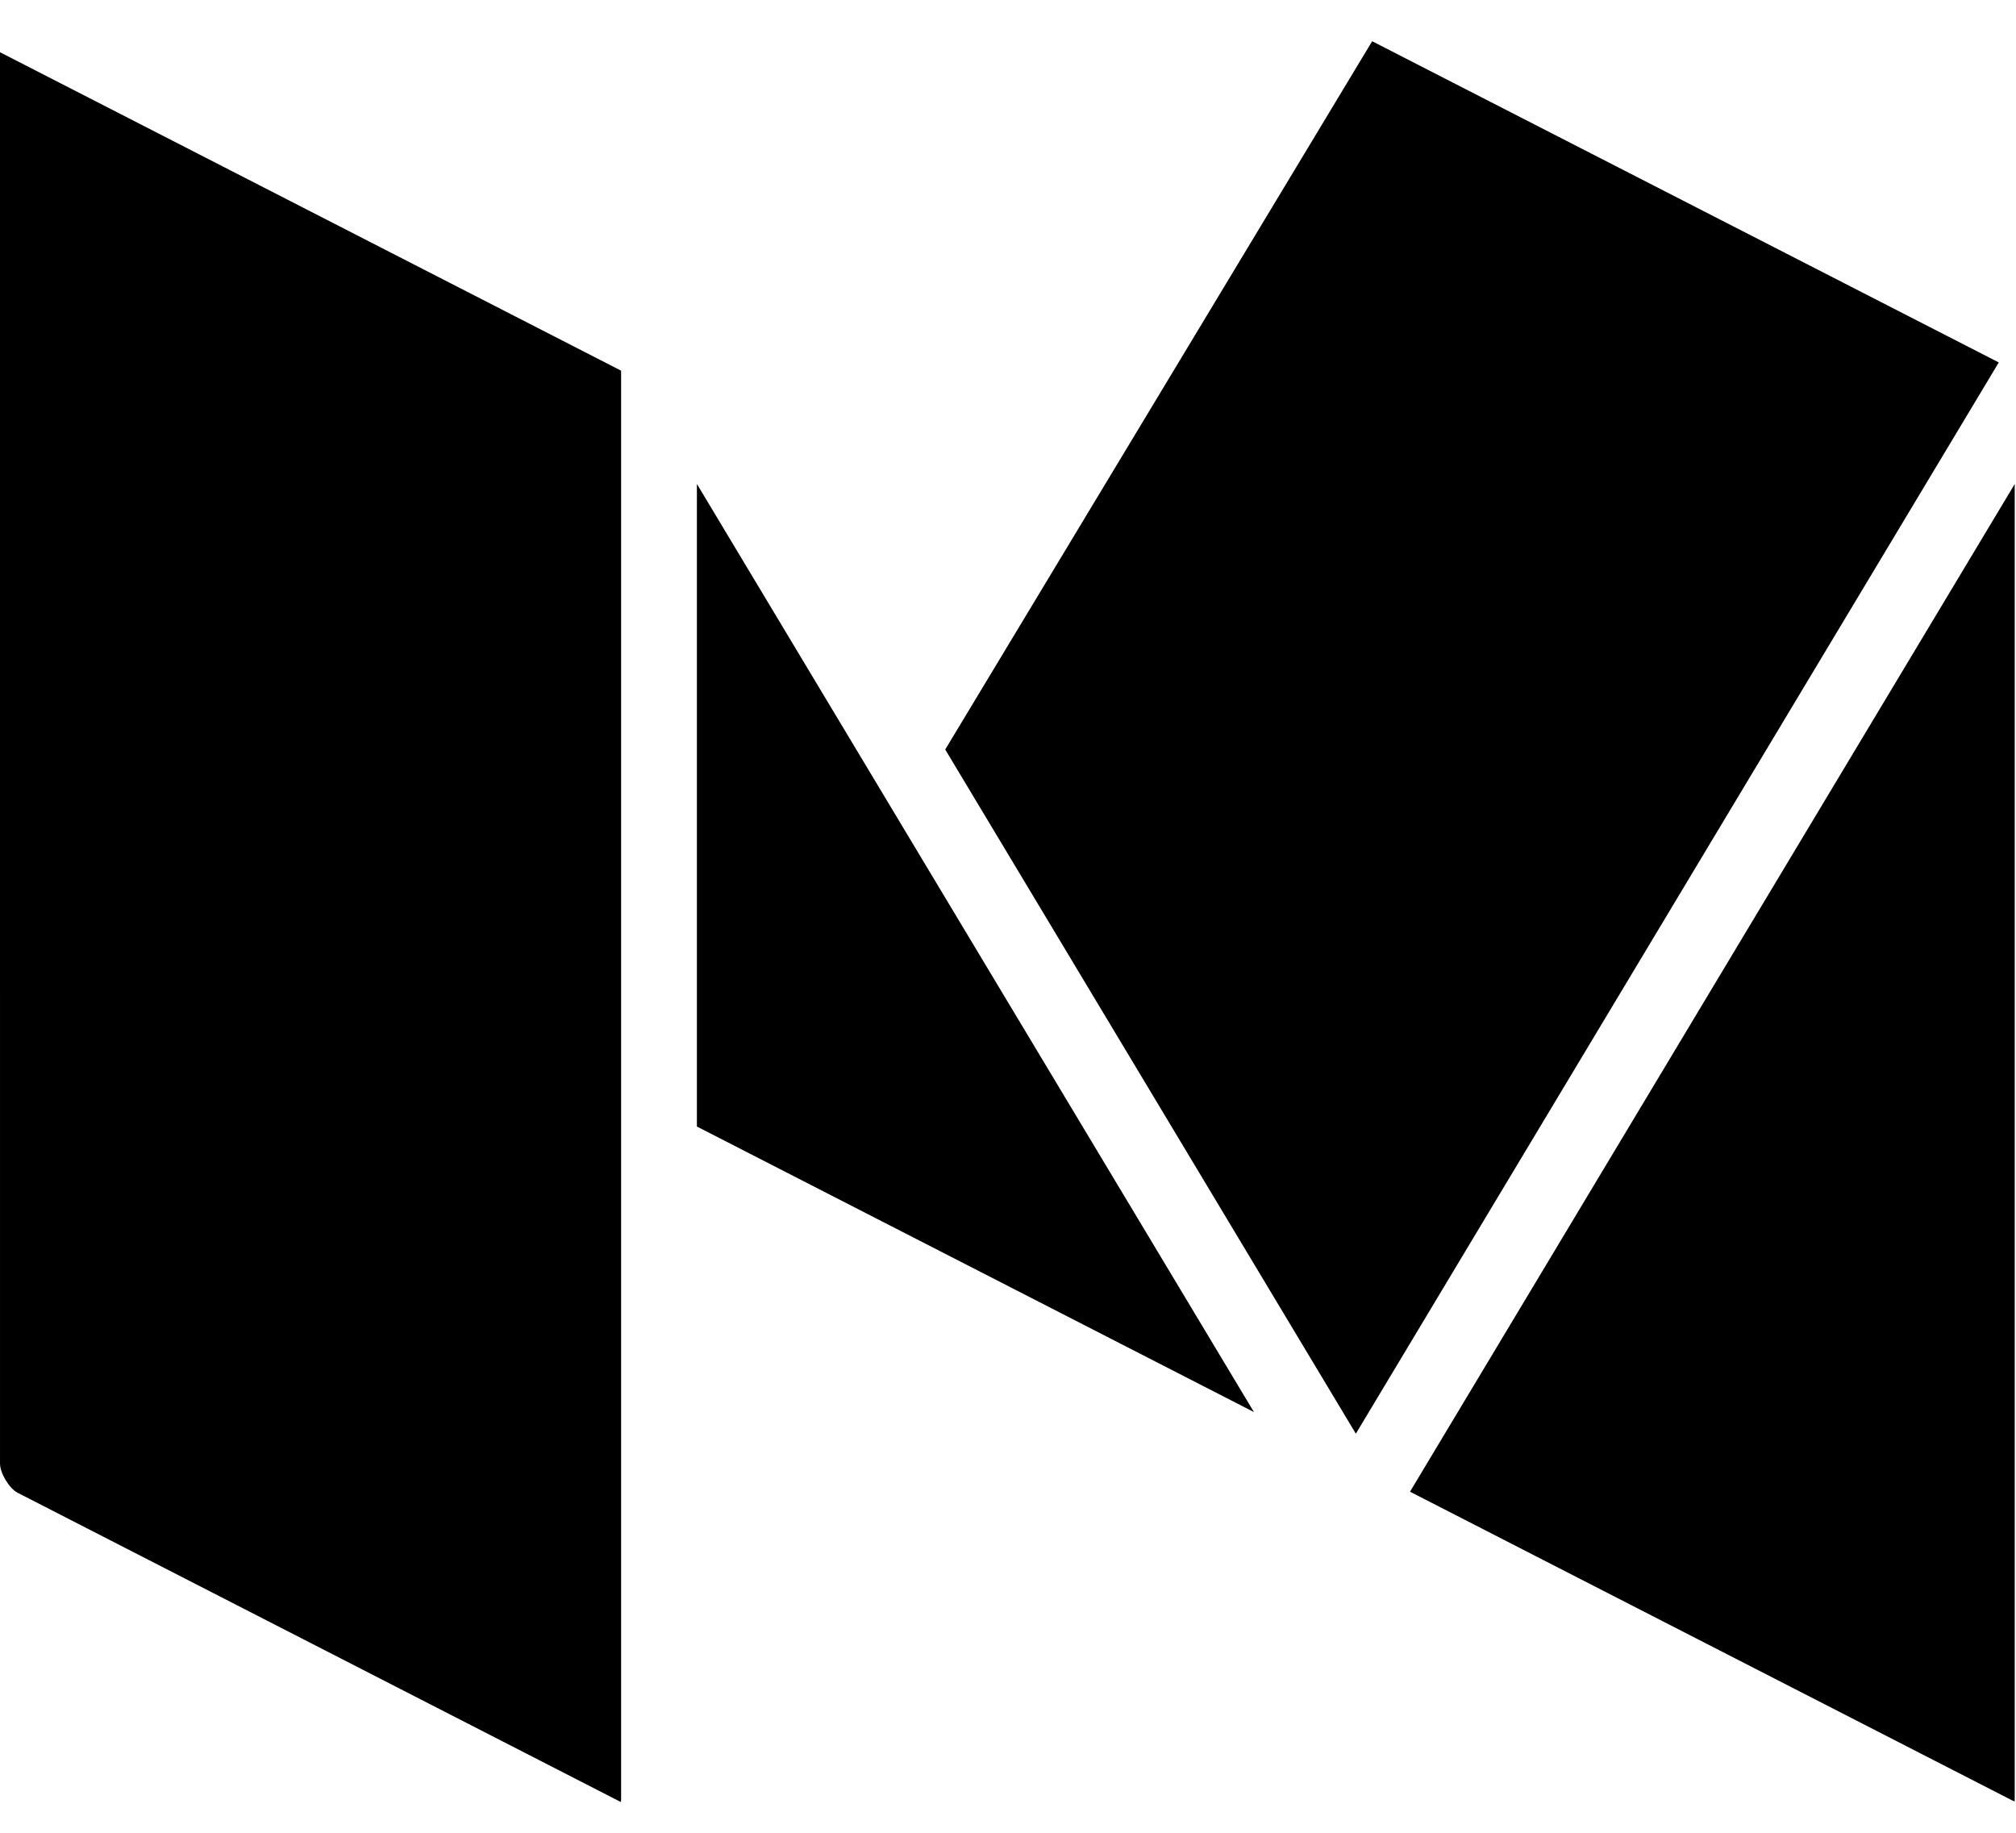 <?xml version="1.0" encoding="UTF-8"?>
<svg width="22px" height="20px" viewBox="0 0 22 20" version="1.1" xmlns="http://www.w3.org/2000/svg" xmlns:xlink="http://www.w3.org/1999/xlink">
    <!-- Generator: sketchtool 54 (76480) - https://sketchapp.com -->
    <title>EE9174BE-FBF5-4DB9-8E9B-3685F1179F70</title>
    <desc>Created with sketchtool.</desc>
    <g id="adax" stroke="none" stroke-width="1" fill="none" fill-rule="evenodd">
        <g id="post-log-in-screen" transform="translate(-1366, -1254)" fill="#000000">
            <g id="footer" transform="translate(0, 683)">
                <g transform="translate(0, 303)" id="Group-14">
                    <g transform="translate(1266, 267)">
                        <g id="medium-icon-copy-5" transform="translate(100, 1)">
                            <path d="M15.387,16.278 L21.953,19.644 C21.965,19.65 21.975,19.654 21.985,19.658 C21.986,19.648 21.986,19.636 21.986,19.623 L21.986,5.282 L15.387,16.278 Z" id="Shape"></path>
                            <polygon id="Shape" points="14.974 0.45 10.315 8.179 14.796 15.645 21.812 3.955"></polygon>
                            <polygon id="Shape" points="7.605 12.293 13.684 15.409 7.605 5.281"></polygon>
                            <path d="M8.78431373e-05,15.971 C8.78431373e-05,16.076 0.101,16.243 0.193,16.29 L6.745,19.649 C6.757,19.655 6.767,19.66 6.776,19.663 C6.777,19.654 6.778,19.642 6.778,19.628 L6.778,4.045 L0,0.57 L8.78431373e-05,15.971 Z" id="Shape"></path>
                        </g>
                    </g>
                </g>
            </g>
        </g>
    </g>
</svg>